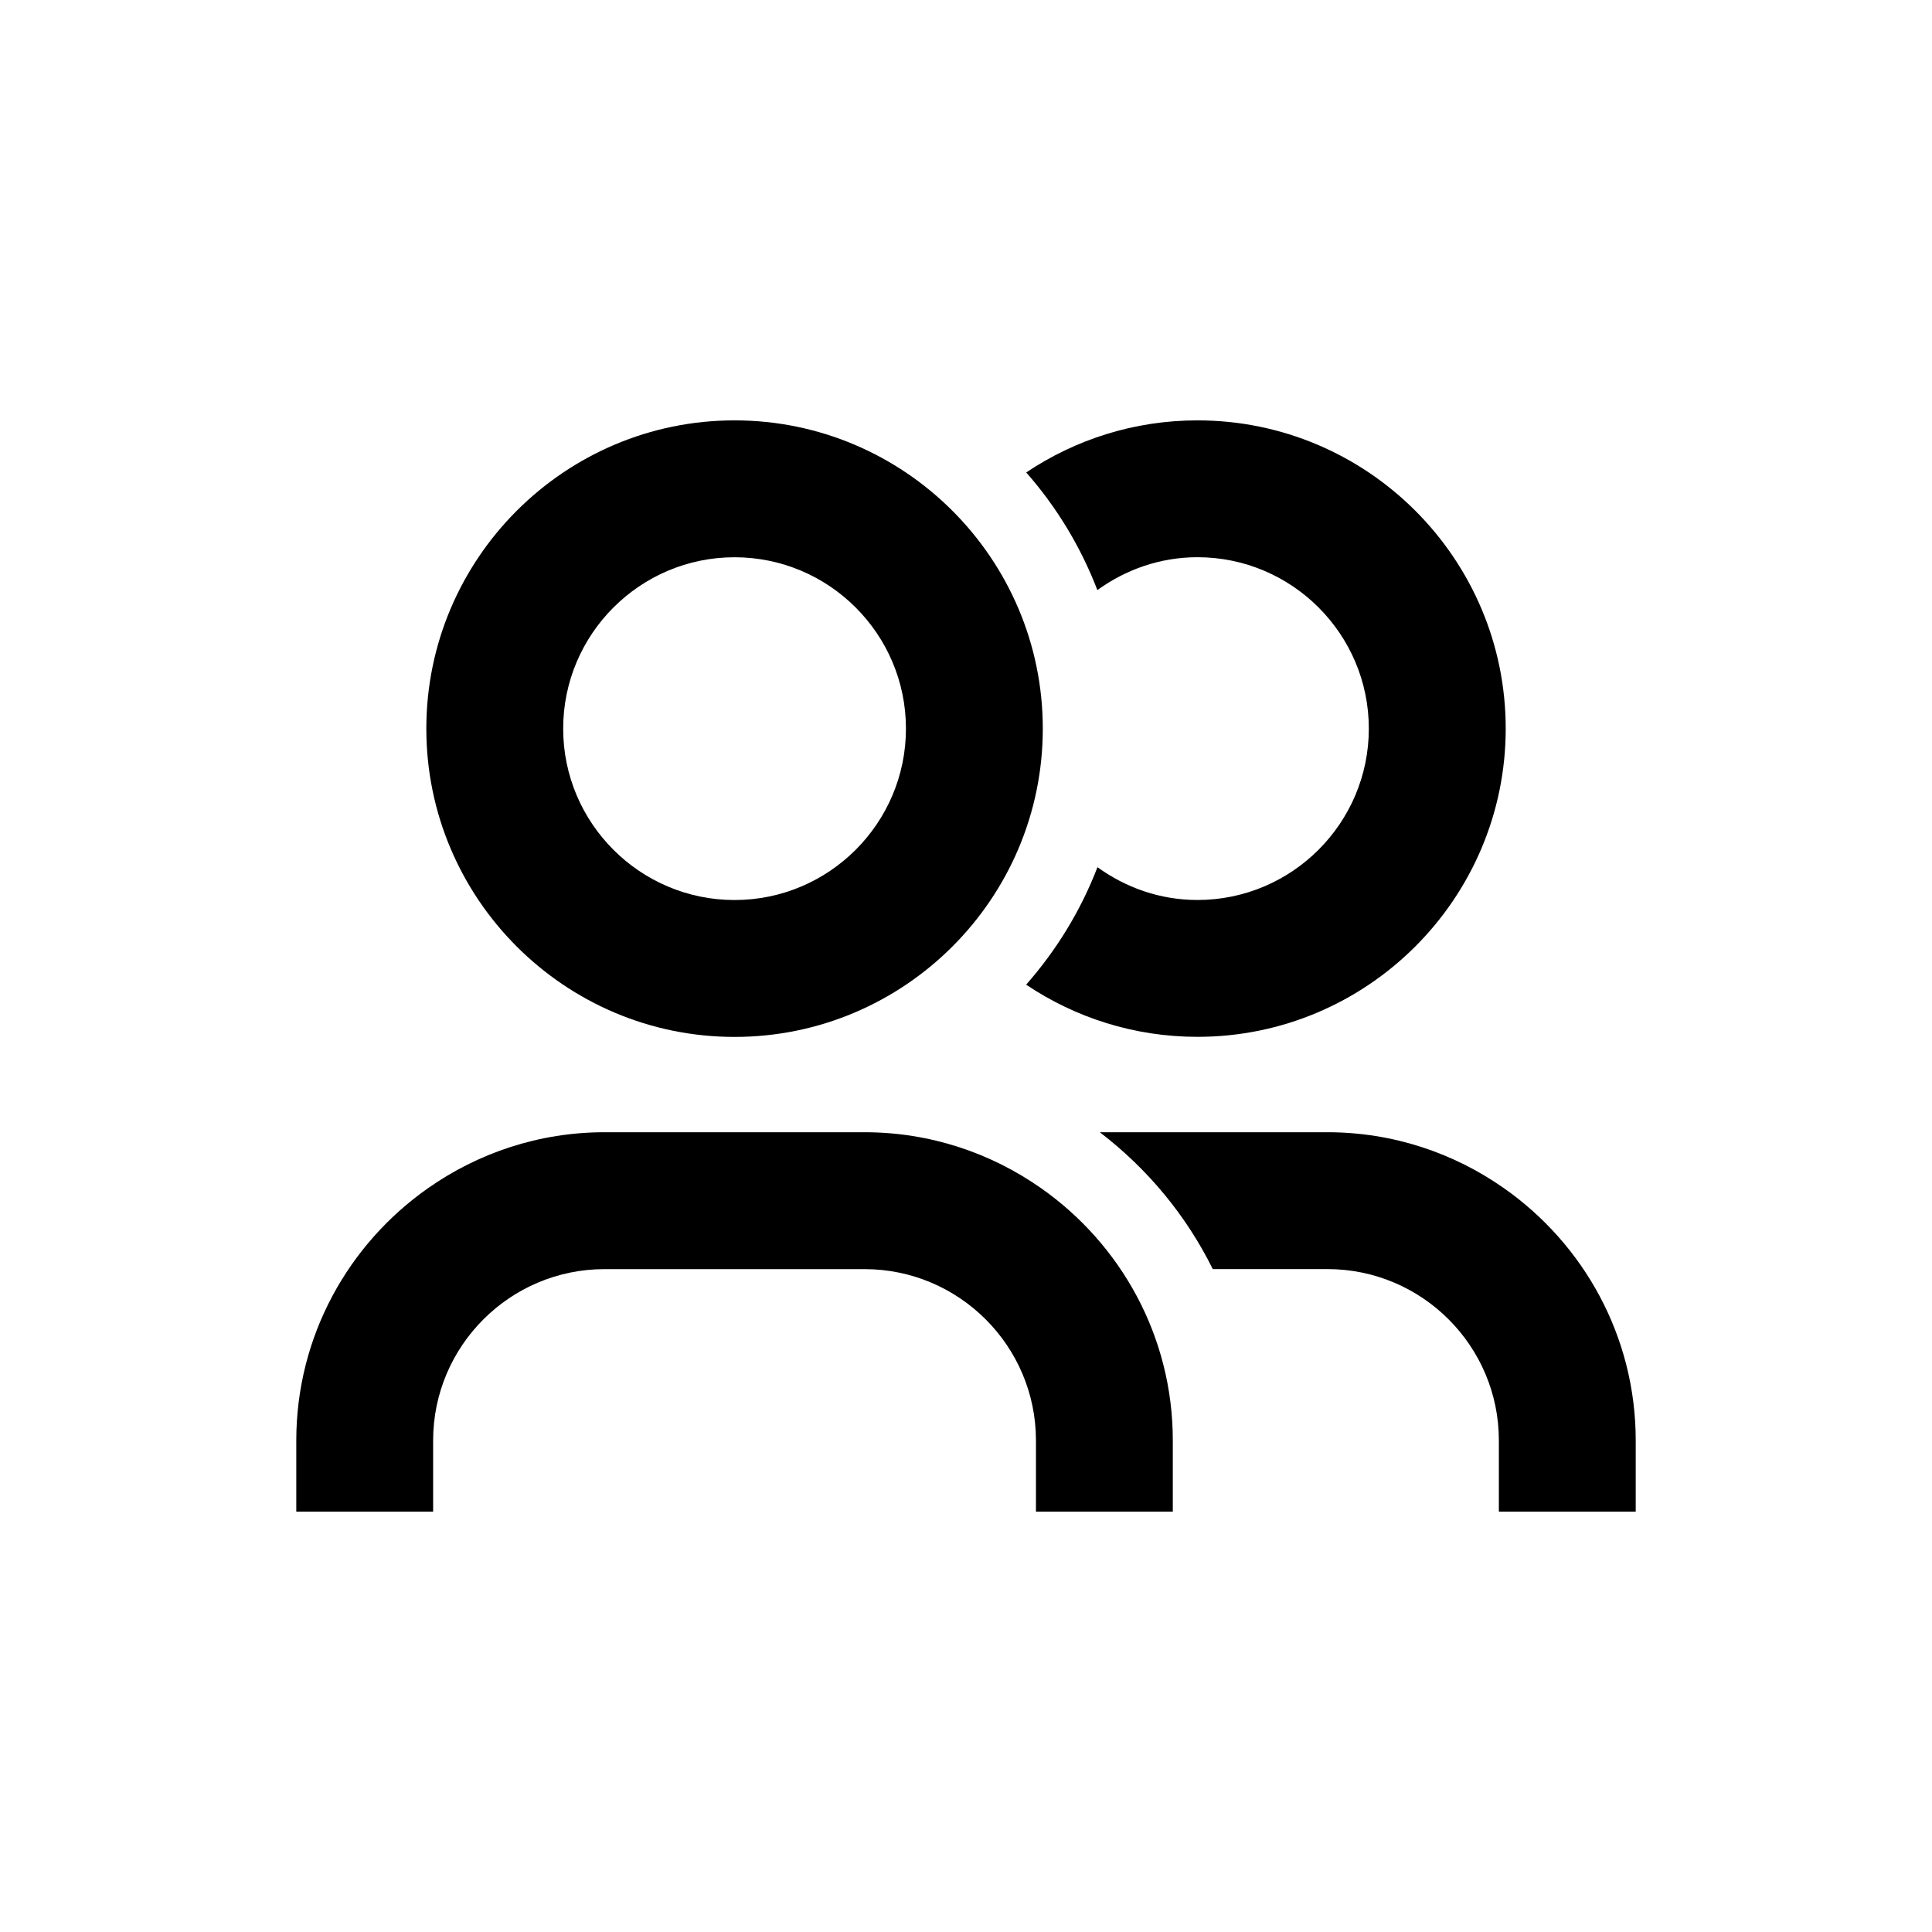 <?xml version="1.0" encoding="utf-8"?>
<!-- Generator: Adobe Illustrator 16.0.0, SVG Export Plug-In . SVG Version: 6.00 Build 0)  -->
<!DOCTYPE svg PUBLIC "-//W3C//DTD SVG 1.1//EN" "http://www.w3.org/Graphics/SVG/1.1/DTD/svg11.dtd">
<svg version="1.1" id="Layer_1" xmlns="http://www.w3.org/2000/svg" xmlns:xlink="http://www.w3.org/1999/xlink" x="0px" y="0px"
	 width="48px" height="48px" viewBox="0 0 48 48" enable-background="new 0 0 48 48" xml:space="preserve">
<g>
	<path d="M25.908,18.103c0-4.223-3.436-7.659-7.658-7.659s-7.658,3.436-7.658,7.659s3.436,7.659,7.658,7.659
		S25.908,22.326,25.908,18.103z M13.992,18.103c0-2.348,1.91-4.258,4.258-4.258s4.258,1.91,4.258,4.258s-1.91,4.258-4.258,4.258
		S13.992,20.451,13.992,18.103z"/>
	<path d="M29.75,10.444c-1.573,0-3.036,0.478-4.254,1.294c0.752,0.855,1.353,1.842,1.768,2.923c0.701-0.508,1.556-0.817,2.486-0.817
		c2.348,0,4.258,1.91,4.258,4.258s-1.91,4.258-4.258,4.258c-0.93,0-1.783-0.308-2.484-0.815c-0.415,1.08-1.02,2.065-1.772,2.919
		c1.219,0.818,2.683,1.296,4.257,1.296c4.223,0,7.658-3.436,7.658-7.659S33.973,10.444,29.75,10.444z"/>
	<path d="M25.865,29.52c-1.244-0.873-2.754-1.39-4.387-1.39h-6.457c-1.633,0-3.143,0.517-4.387,1.39
		c-1.977,1.387-3.273,3.677-3.273,6.269v1.768h3.4v-1.768c0-2.348,1.91-4.258,4.26-4.258h6.457c2.35,0,4.26,1.91,4.26,4.258v1.768
		h3.4v-1.768C29.139,33.197,27.842,30.907,25.865,29.52z"/>
	<path d="M37.365,29.52c-1.244-0.873-2.754-1.39-4.387-1.39h-5.654c1.199,0.917,2.154,2.081,2.807,3.4h2.848
		c2.35,0,4.26,1.91,4.26,4.258v1.768h3.4v-1.768C40.639,33.197,39.342,30.907,37.365,29.52z"/>
</g>
</svg>
